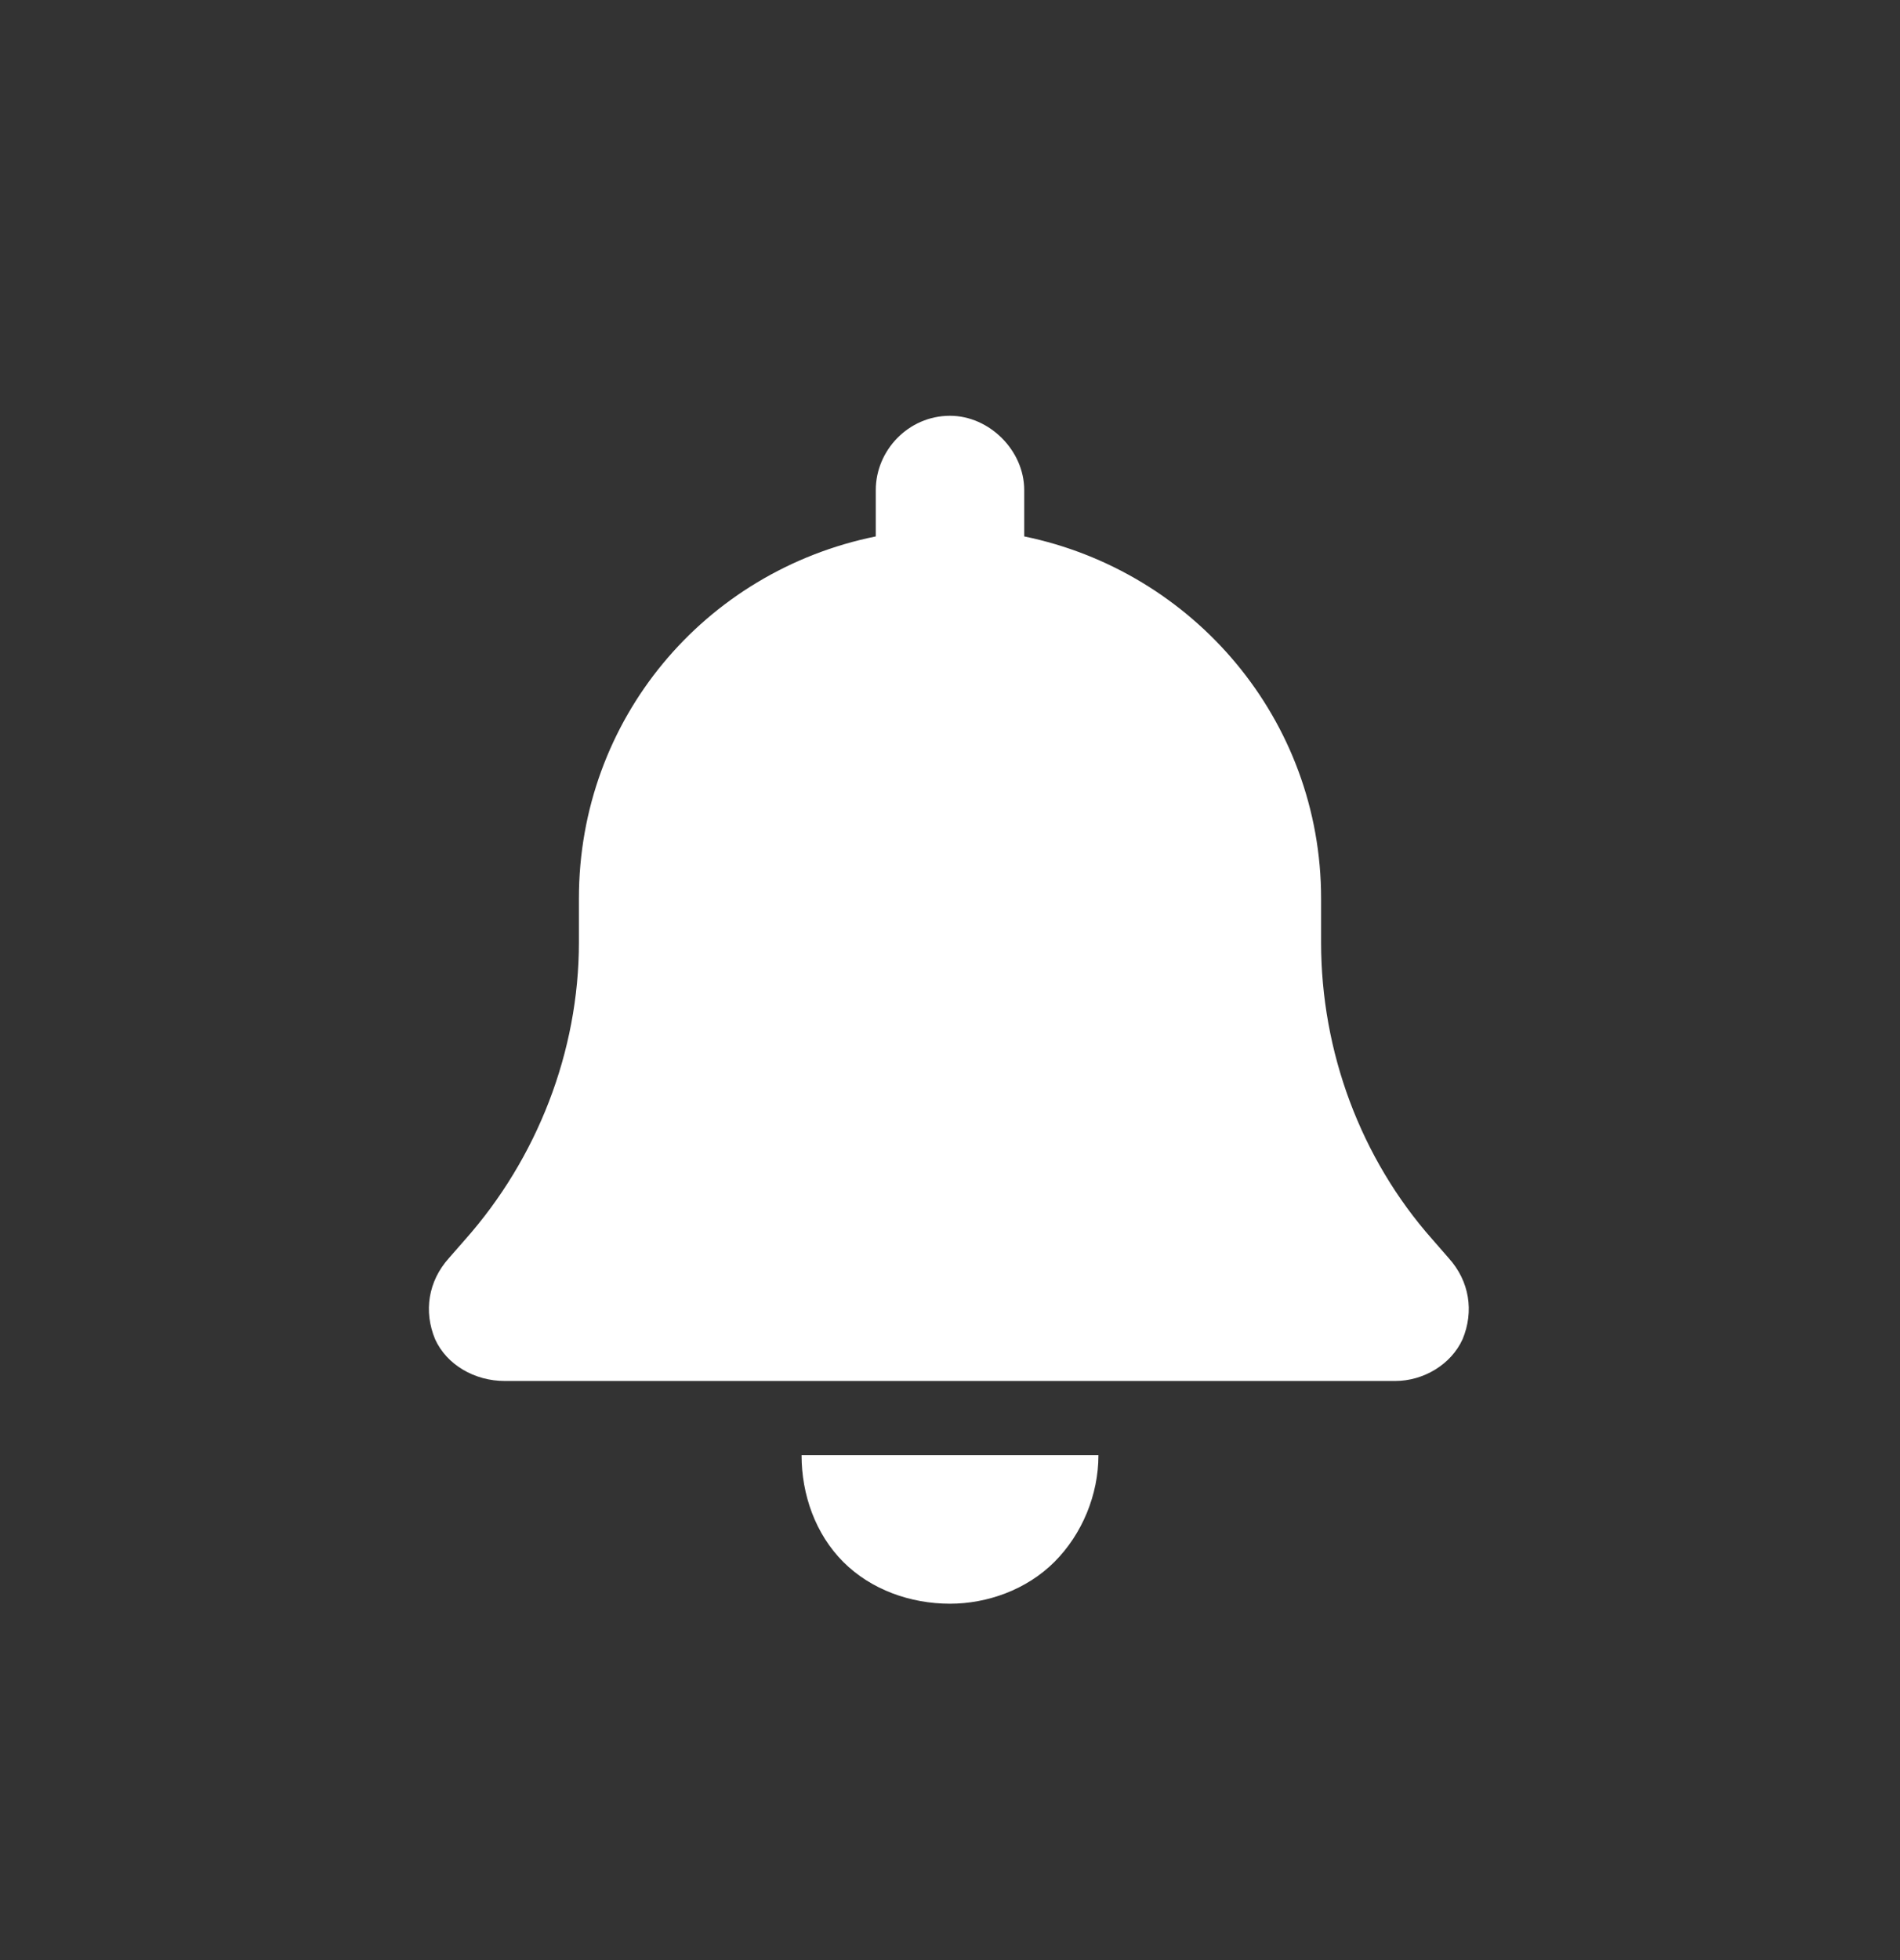 <svg width="32" height="33" viewBox="0 0 32 33" fill="none" xmlns="http://www.w3.org/2000/svg">
<rect x="0" y="0" width="32" height="33" fill="#333333" stroke="none"/>
<path d="M17.25 8.25V9.031C20.102 9.617 22.25 12.117 22.25 15.125V15.867C22.25 17.703 22.914 19.5 24.125 20.867L24.398 21.18C24.75 21.57 24.828 22.078 24.633 22.547C24.438 22.977 23.969 23.25 23.5 23.25H8.5C7.992 23.25 7.523 22.977 7.328 22.547C7.133 22.078 7.211 21.57 7.562 21.18L7.836 20.867C9.047 19.5 9.75 17.703 9.75 15.867V15.125C9.75 12.117 11.859 9.617 14.75 9.031V8.25C14.75 7.586 15.297 7 16 7C16.664 7 17.25 7.586 17.25 8.25ZM16 27C15.336 27 14.672 26.766 14.203 26.297C13.734 25.828 13.5 25.164 13.5 24.5H18.5C18.5 25.164 18.227 25.828 17.758 26.297C17.289 26.766 16.625 27 16 27Z" fill="white"/>
</svg>
